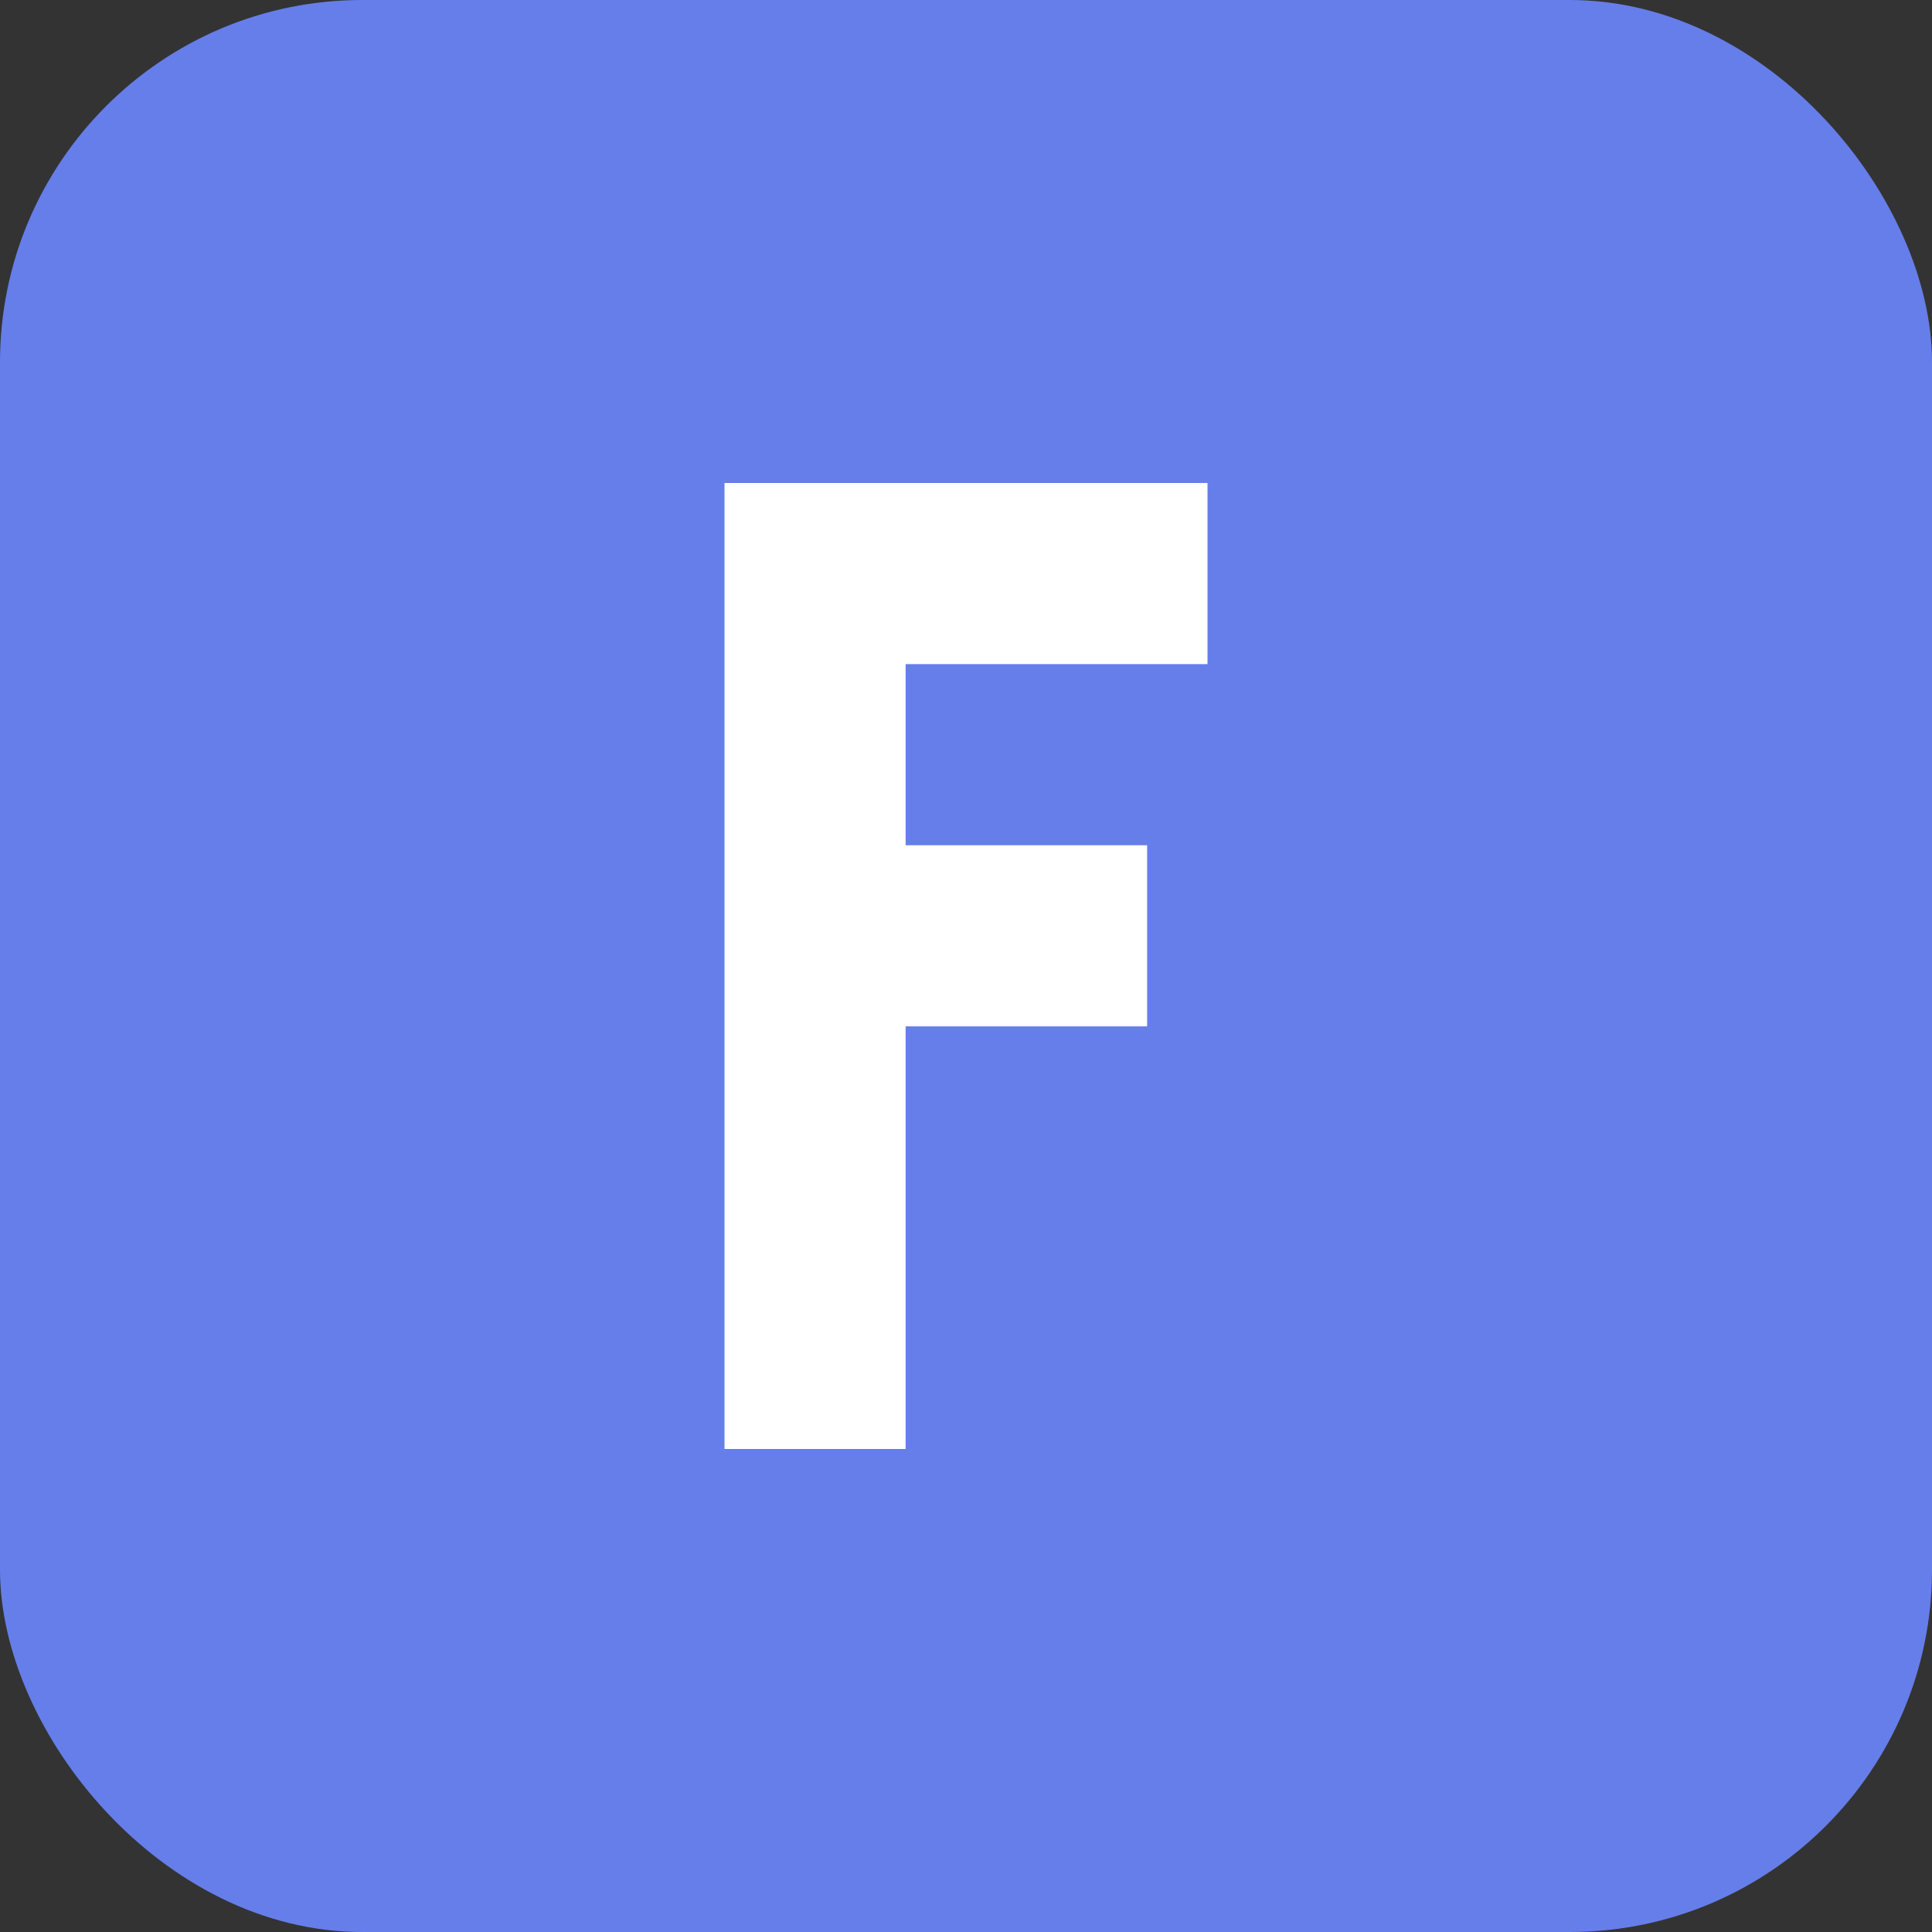 <svg width="32" height="32" viewBox="0 0 32 32" fill="none" xmlns="http://www.w3.org/2000/svg">
  <rect x="0" y="0" width="32" height="32" fill="#333333" stroke="none"/>
  <rect width="32" height="32" rx="6" fill="#667EEA"/>
  <path d="M12 8H20V11H15V14H19V17H15V24H12V8Z" fill="white"/>
</svg> 